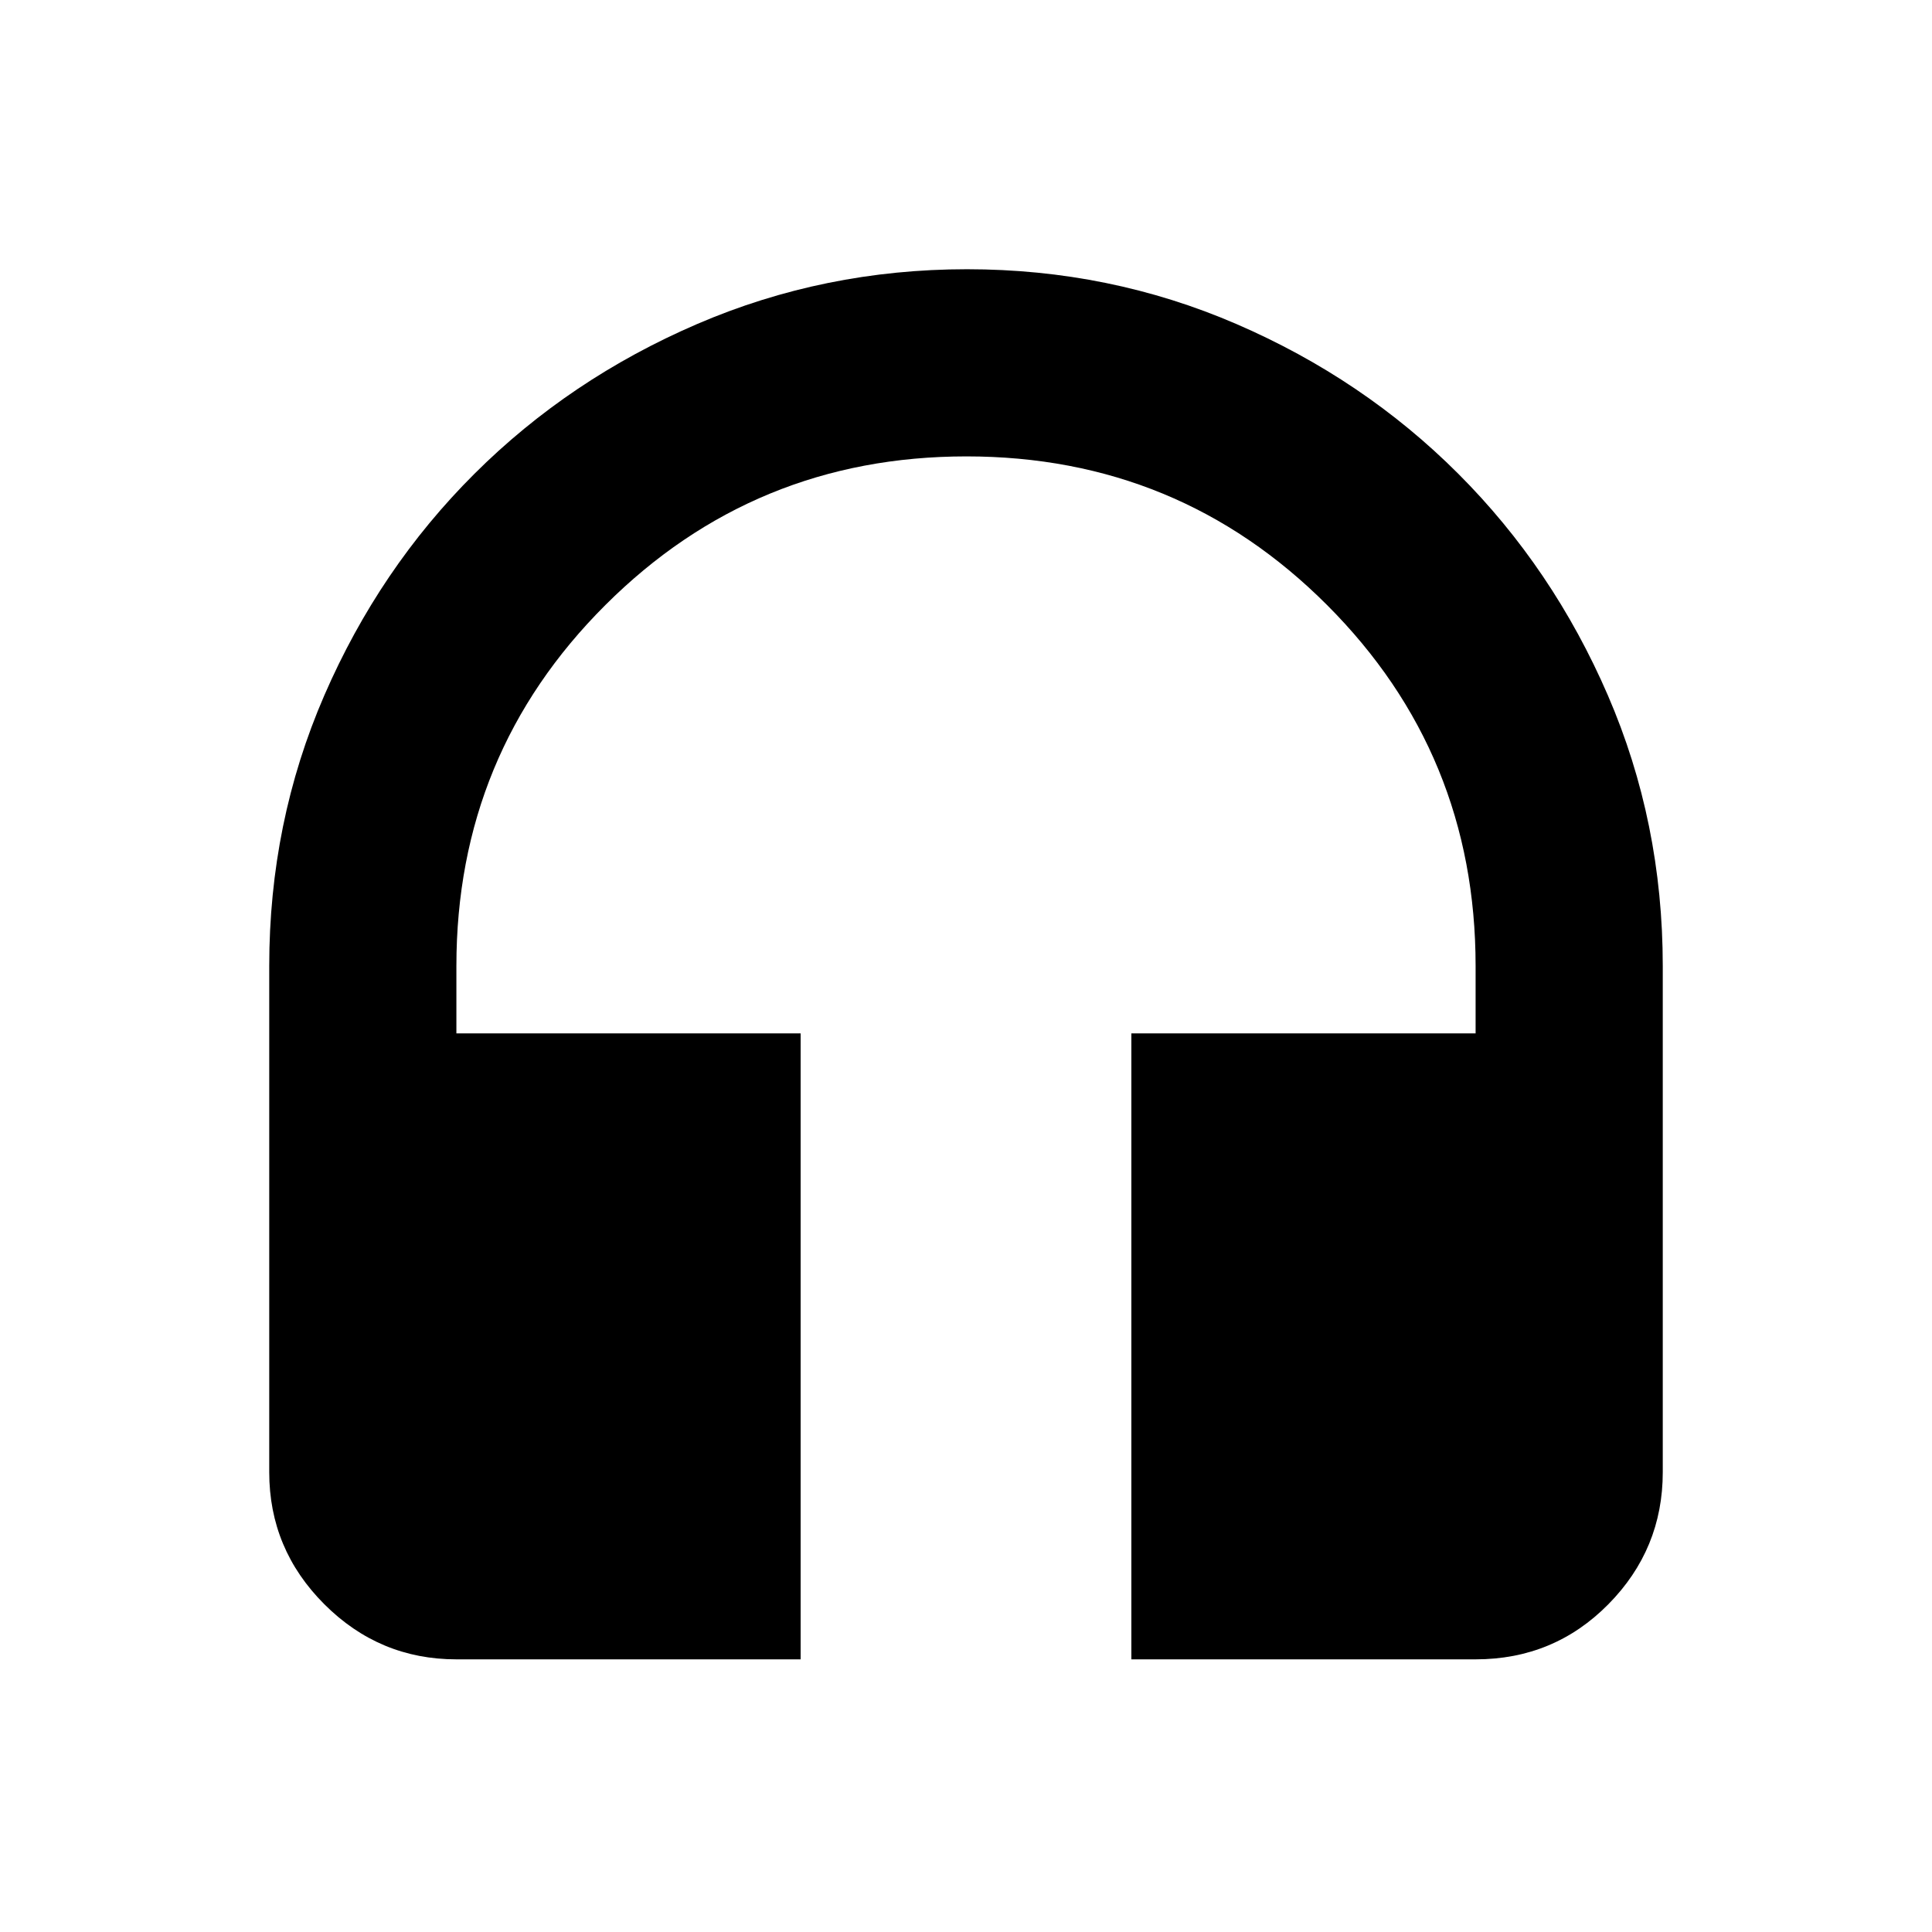 <svg xmlns="http://www.w3.org/2000/svg" height="20" viewBox="0 -960 960 960" width="20"><path d="M397.83-135.48H226.78q-38.24 0-65.62-27.38-27.38-27.38-27.38-65.62V-480q0-71.39 27.36-134.45 27.37-63.06 74.63-110.15 47.26-47.09 110.55-74.36 63.29-27.26 134.18-27.26 70.89 0 133.95 27.26 63.06 27.27 110.15 74.36t74.36 110.15q27.26 63.06 27.26 134.45v251.52q0 38.24-27.03 65.62-27.03 27.38-65.97 27.38H562.17v-311.04h171.05V-480q0-105.49-73.8-179.35-73.8-73.87-179.2-73.87-105.39 0-179.42 73.87-74.02 73.86-74.02 179.35v33.48h171.05v311.04Z"/></svg>